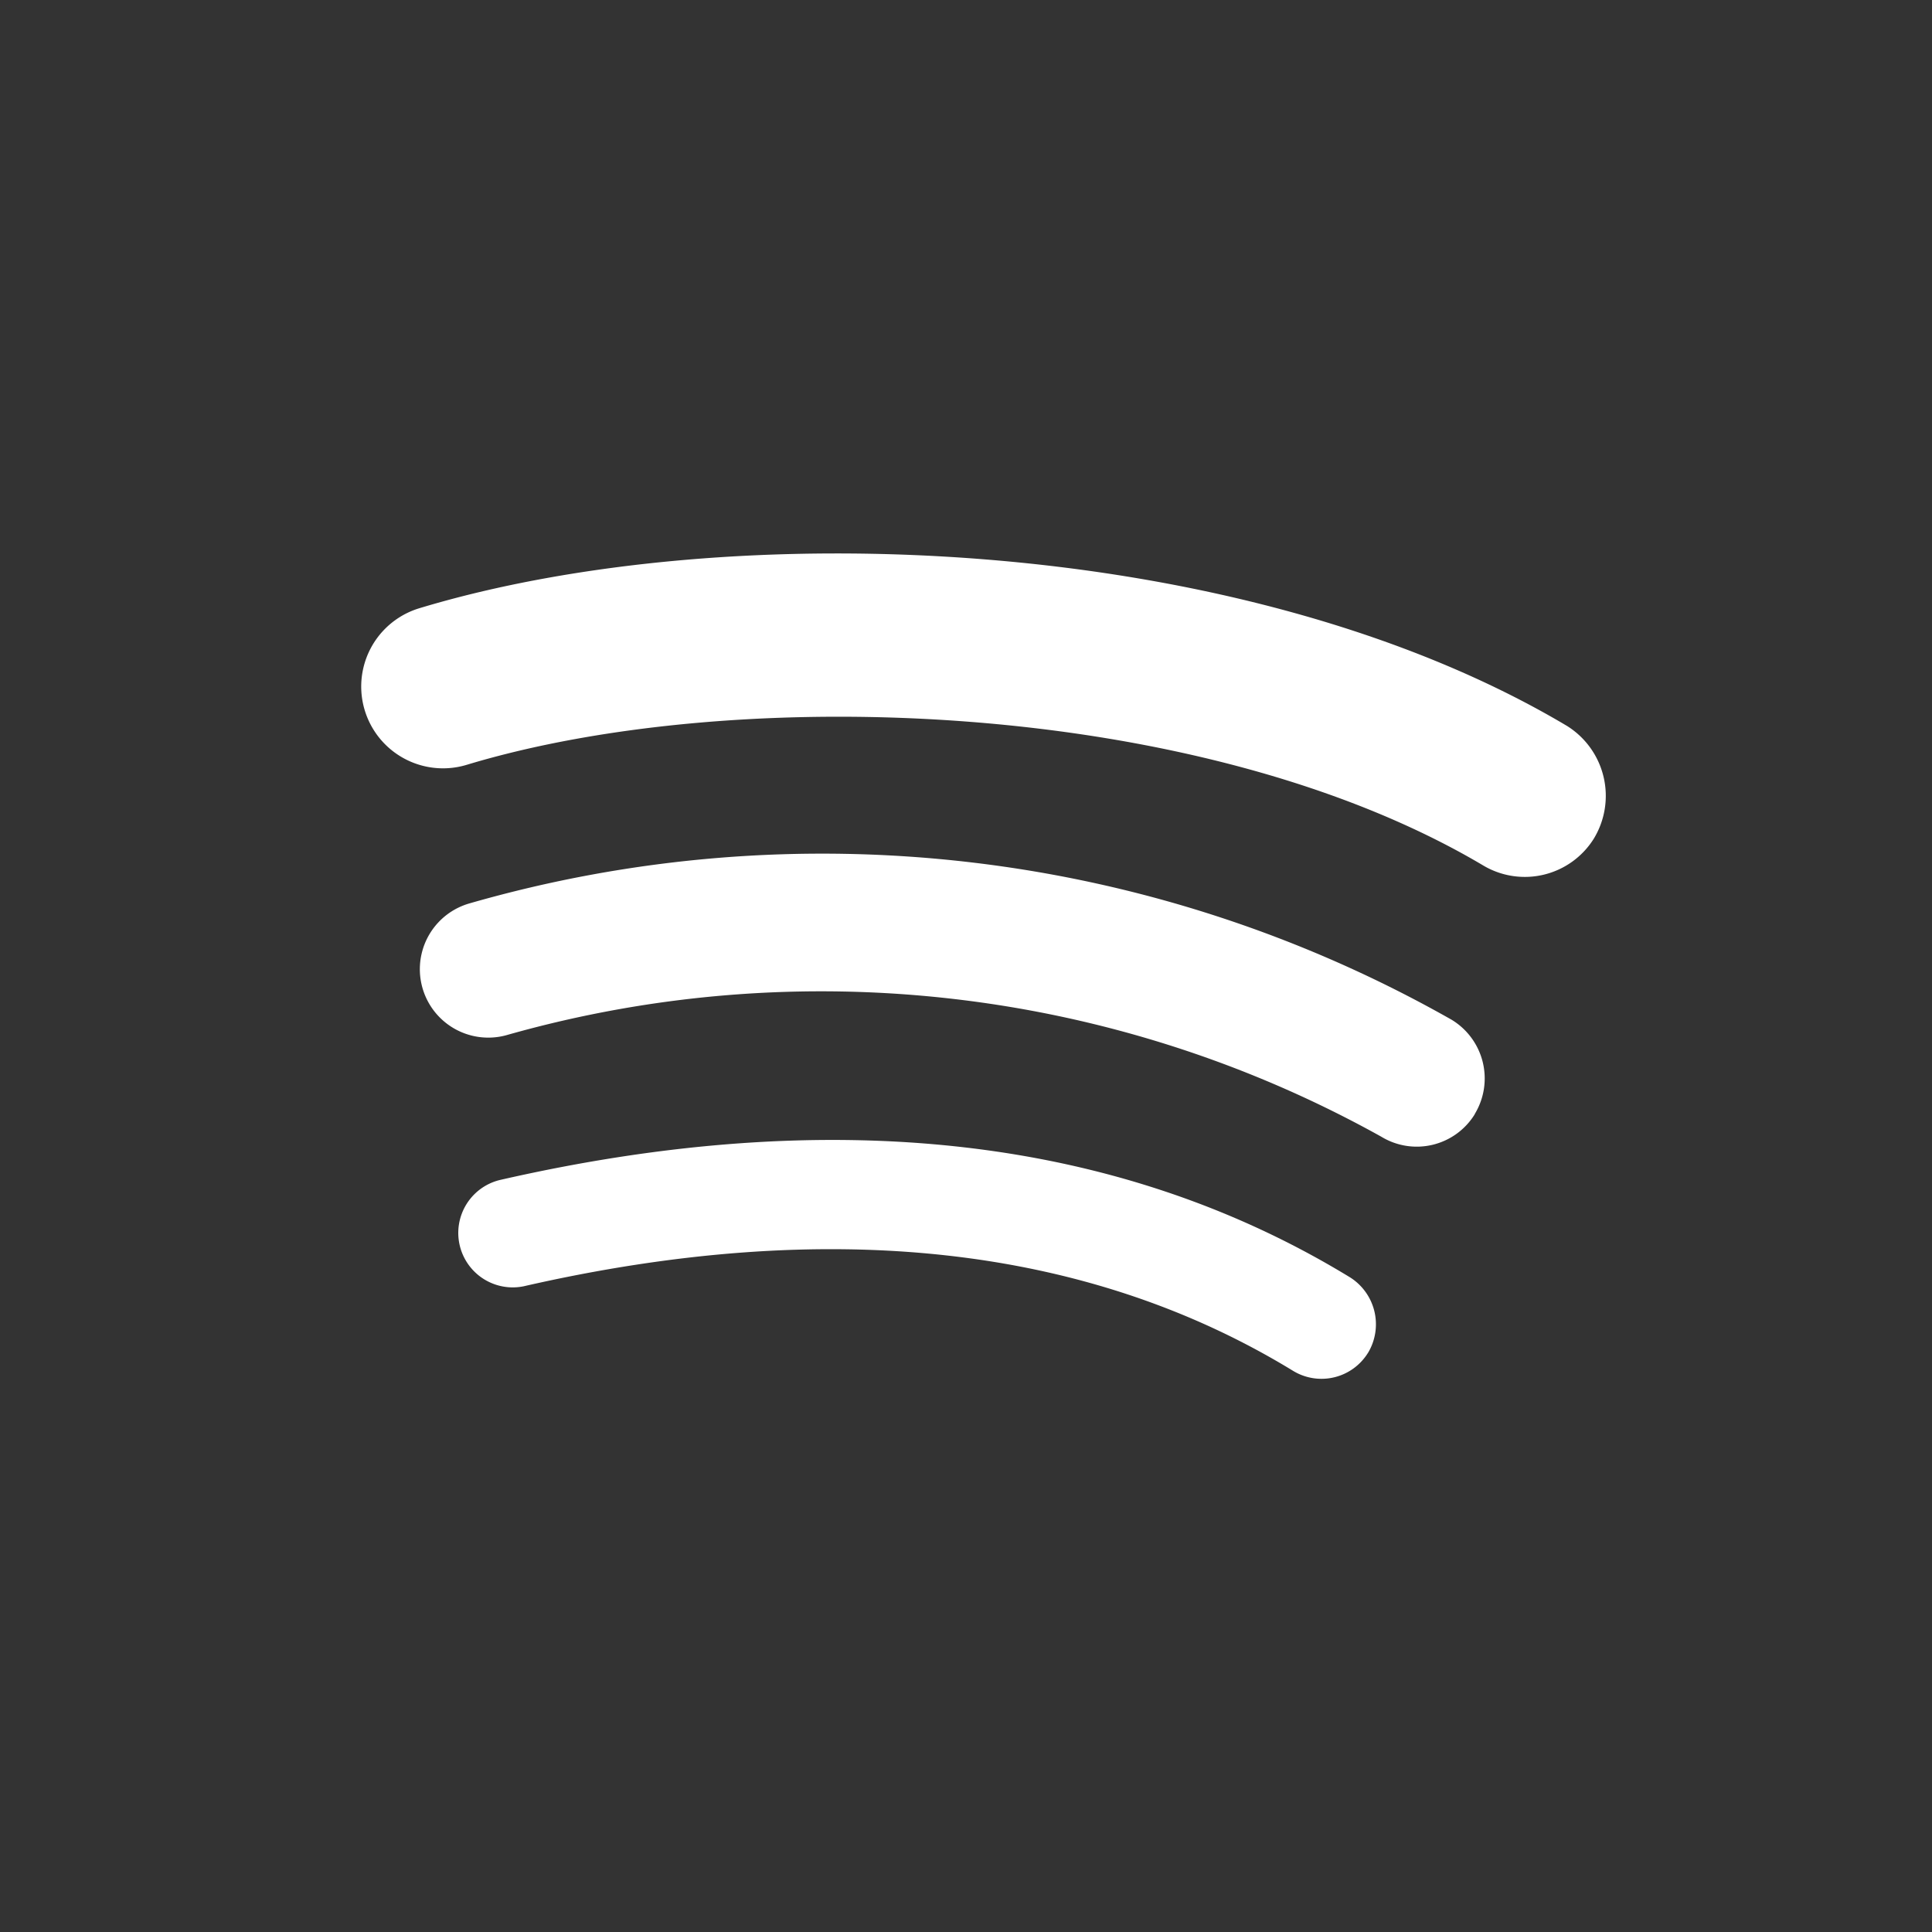 <svg xmlns="http://www.w3.org/2000/svg" width="36" height="36" viewBox="0 0 36 36">
    <rect x="0" y="0" width="36" height="36" fill="#333333" stroke="none"/>
    <defs>
        <style>
            .ico-spotify-path{fill:#fff}
        </style>
    </defs>
    <g id="ico_spotify" transform="translate(-6.289 -6.289)">
        <path id="패스_979" d="M73.987 152.215a1.018 1.018 0 0 1-1.395.335c-3.835-2.343-8.661-2.873-14.337-1.576a1.015 1.015 0 0 1-.446-1.98c6.22-1.423 11.547-.809 15.843 1.813a1.034 1.034 0 0 1 .335 1.409z" class="ico-spotify-path" transform="translate(-42.208 -120.717)"/>
        <path id="패스_980" d="M71.645 114.889a1.269 1.269 0 0 1-1.743.418 21.458 21.458 0 0 0-16.269-1.9 1.275 1.275 0 0 1-.739-2.441 23.767 23.767 0 0 1 18.319 2.162 1.278 1.278 0 0 1 .432 1.757z" class="ico-spotify-path" transform="translate(-37.876 -87.838)"/>
        <path id="패스_981" d="M65.151 75.691c-5.256-3.124-13.928-3.4-18.947-1.883a1.524 1.524 0 0 1-.892-2.915c5.758-1.743 15.336-1.409 21.387 2.19a1.536 1.536 0 0 1 .5 2.106 1.516 1.516 0 0 1-2.048.502z" class="ico-spotify-path" transform="translate(-31.214 -53.269)"/>
    </g>
</svg>
